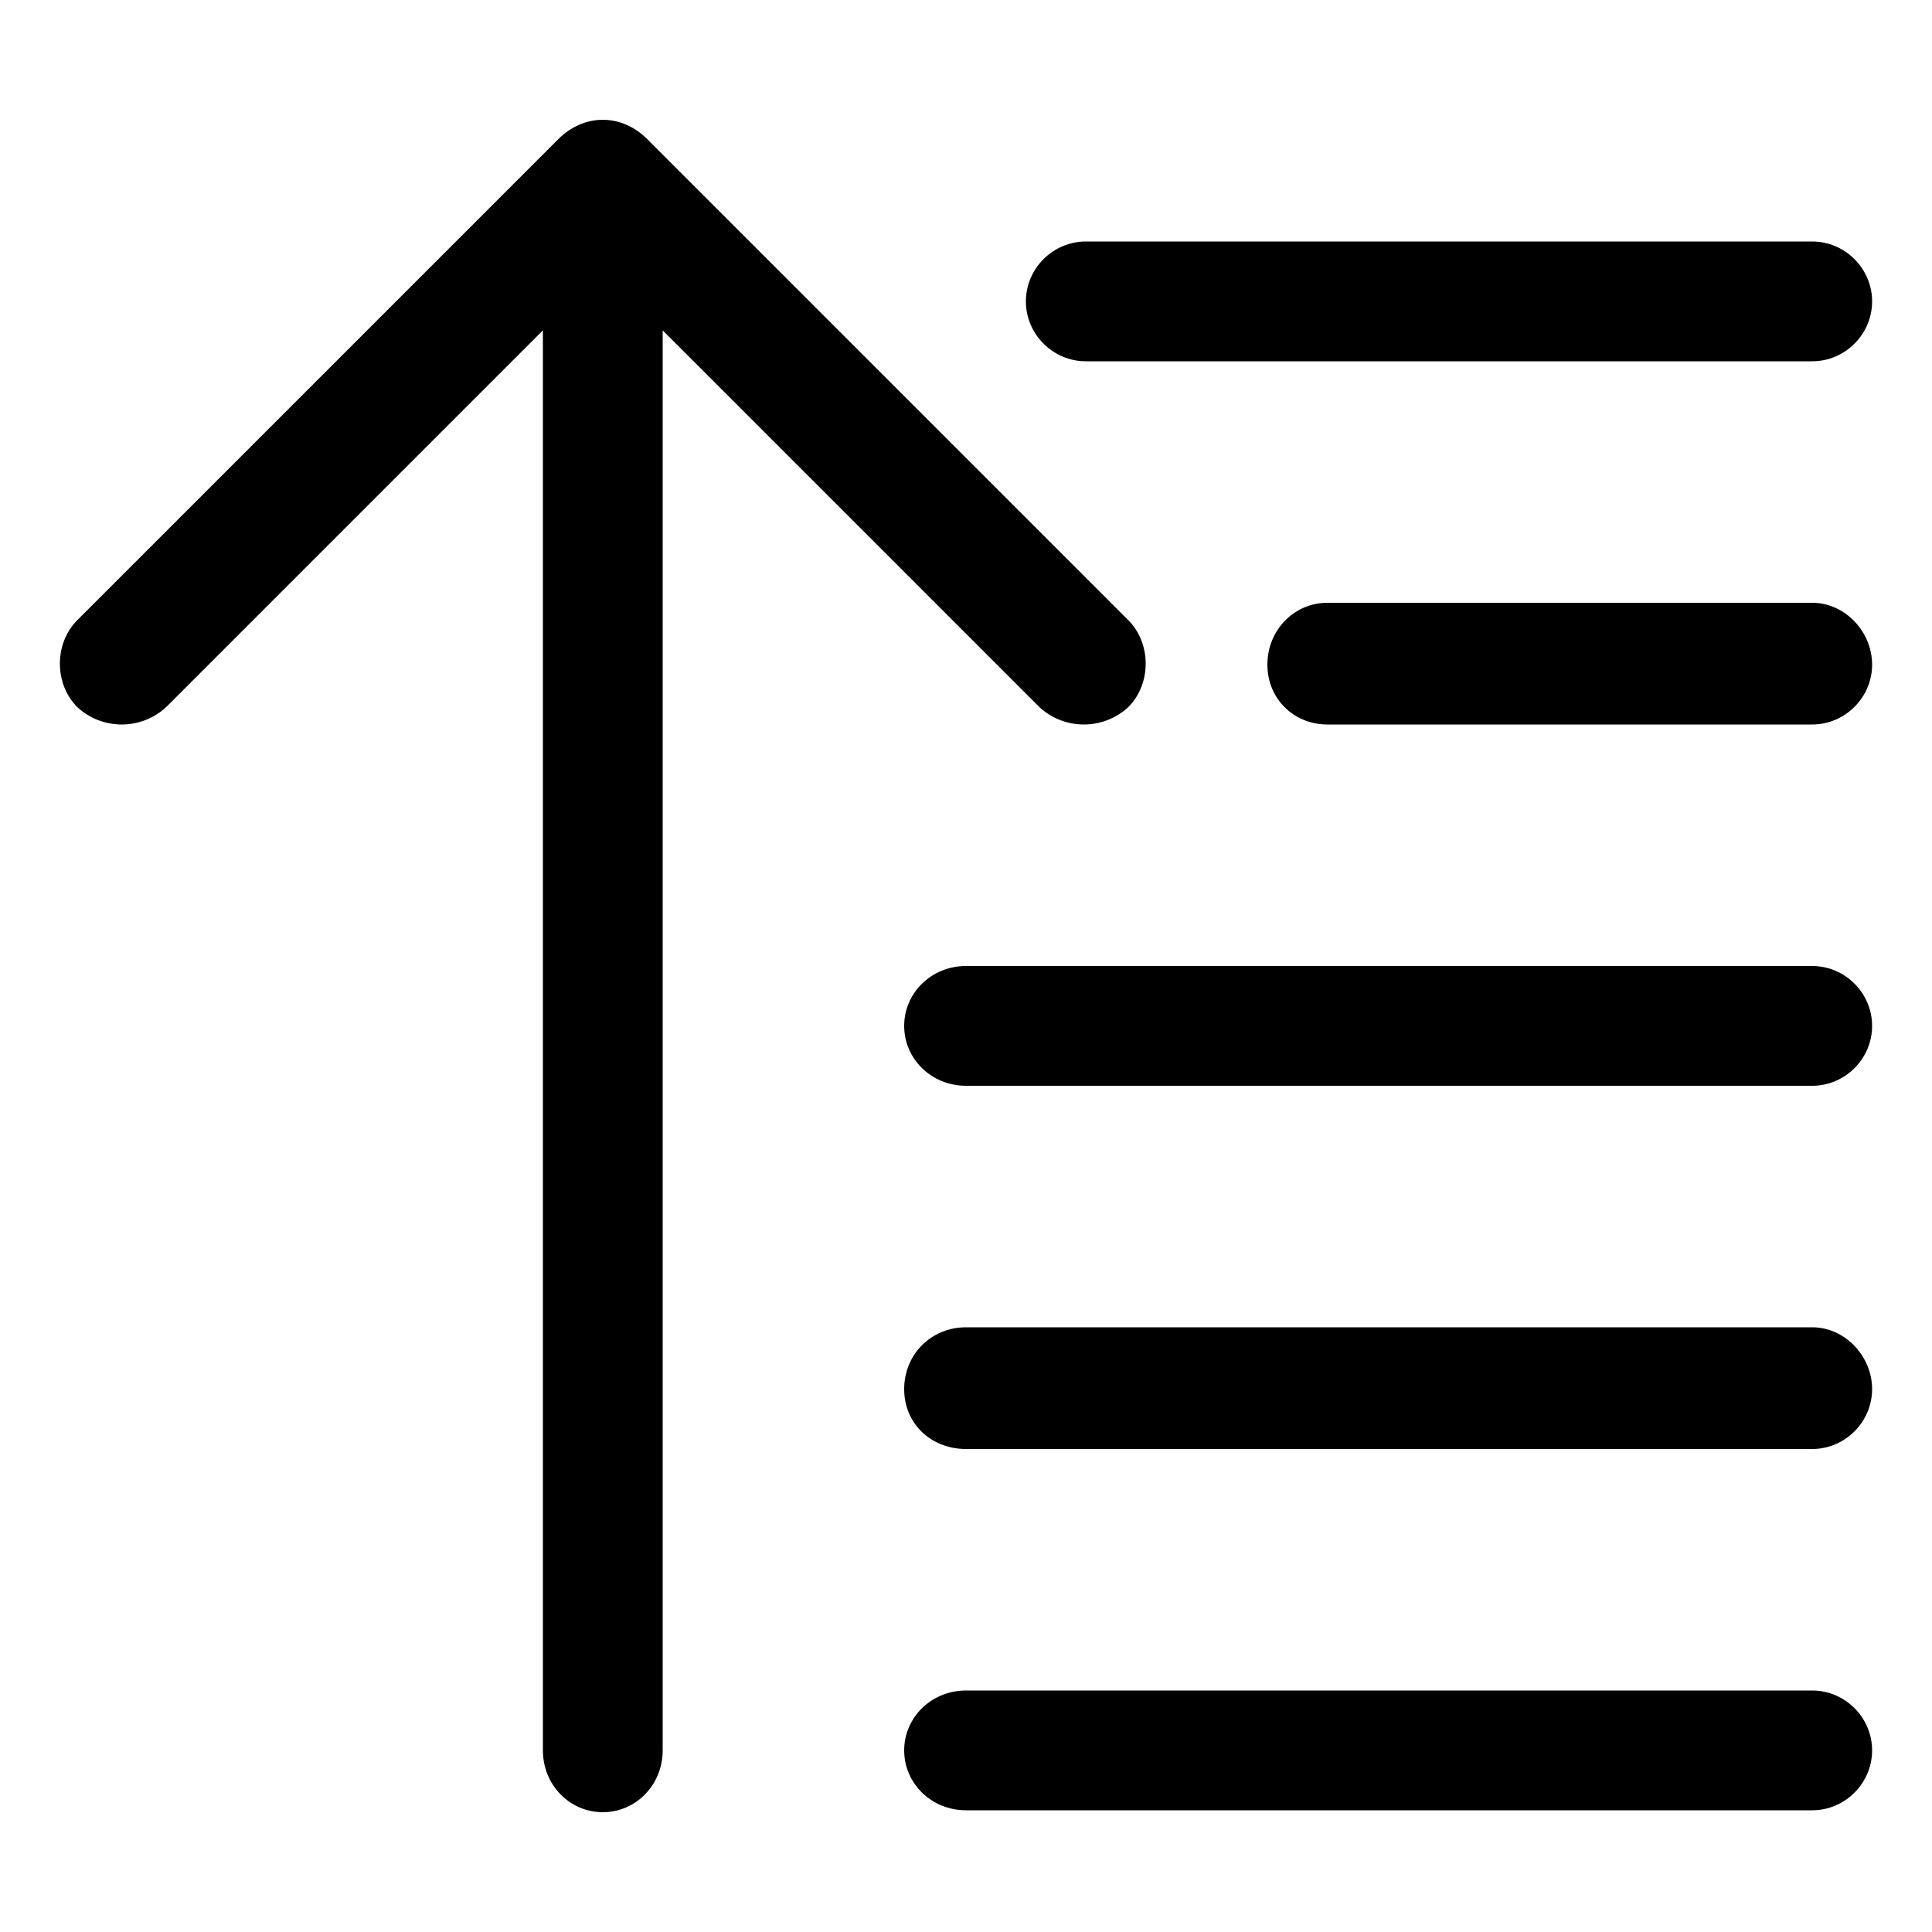 <?xml version="1.0" encoding="utf-8"?>
<!-- Generated by IcoMoon.io -->
<!DOCTYPE svg PUBLIC "-//W3C//DTD SVG 1.1//EN" "http://www.w3.org/Graphics/SVG/1.1/DTD/svg11.dtd">
<svg version="1.1" xmlns="http://www.w3.org/2000/svg" xmlns:xlink="http://www.w3.org/1999/xlink" width="100" height="100" viewBox="0 0 100 100">
<path d="M56.2 18.7h37.6c1.7 0 3.1-1.4 3.1-3.1s-1.4-3.1-3.1-3.1h-37.6c-1.7 0-3.1 1.4-3.1 3.1s1.4 3.1 3.1 3.1zM93.8 87.5h-43.8c-1.8 0-3.2 1.4-3.2 3.1s1.4 3.1 3.2 3.1h43.8c1.7 0 3.1-1.4 3.1-3.1s-1.4-3.1-3.1-3.1zM58.4 36.6c1.2-1.2 1.2-3.3 0-4.5l-24.9-24.9c0 0 0 0 0 0-0.6-0.6-1.4-1-2.3-1s-1.7 0.4-2.3 1c0 0 0 0 0 0l-24.9 24.9c-1.2 1.2-1.2 3.3 0 4.5 1.3 1.2 3.3 1.2 4.6 0l19.5-19.5v73.5c0 1.8 1.4 3.2 3.1 3.2s3.1-1.4 3.1-3.2v-73.5l19.5 19.5c1.3 1.2 3.3 1.2 4.6 0zM93.8 68.7h-43.8c-1.8 0-3.2 1.4-3.2 3.2s1.4 3.1 3.2 3.1h43.8c1.7 0 3.1-1.4 3.1-3.1s-1.4-3.2-3.1-3.2zM93.8 31.2h-25.1c-1.7 0-3.1 1.4-3.1 3.2s1.4 3.1 3.1 3.1h25.1c1.7 0 3.1-1.4 3.1-3.1s-1.4-3.2-3.1-3.2zM93.8 50h-43.8c-1.8 0-3.2 1.4-3.2 3.1s1.4 3.1 3.2 3.1h43.8c1.7 0 3.1-1.4 3.1-3.1s-1.4-3.1-3.1-3.1z"></path>
</svg>
